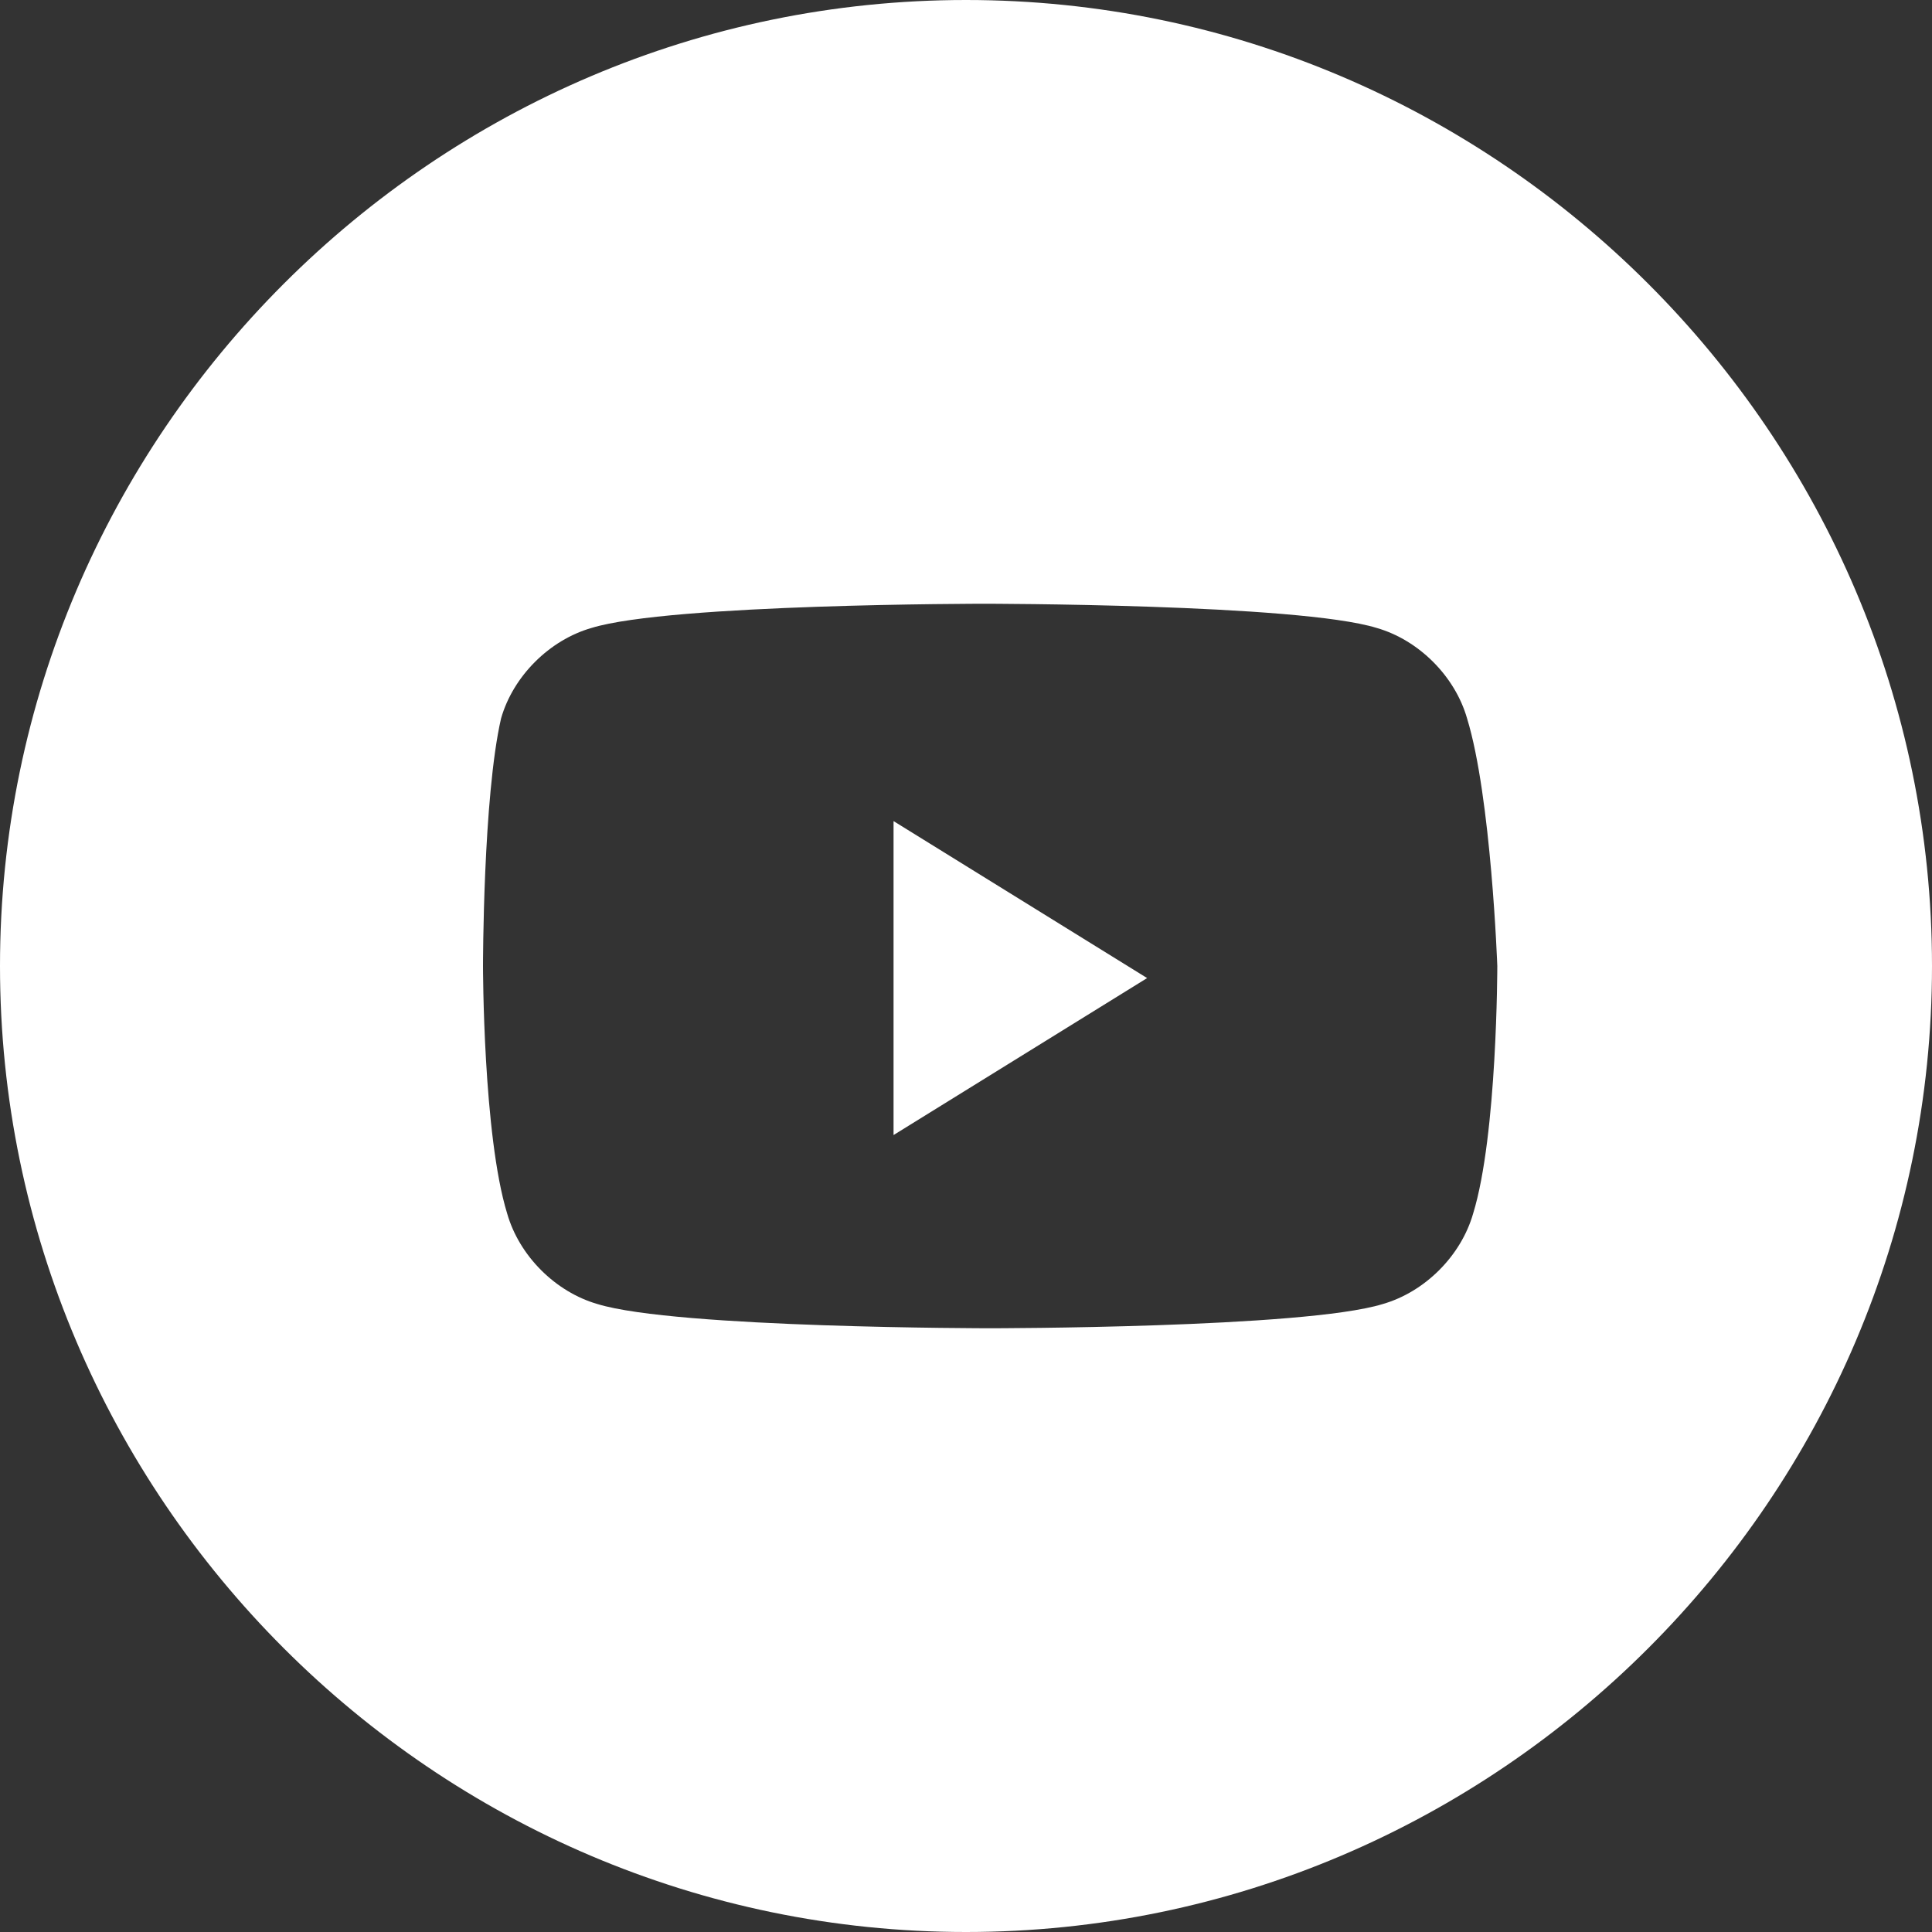 <svg width="20" height="20" viewBox="0 0 20 20" fill="none" xmlns="http://www.w3.org/2000/svg">
<rect x="0" y="0" width="20" height="20" fill="#333333" stroke="none"/>
<g clip-path="url(#clip0_548_38170)">
<path d="M0 10C0 4.5 4.5 0 10 0C15.5 0 20 4.5 20 10C20 15.5 15.5 20 10 20C4.5 20 0 15.5 0 10ZM15.187 7.437C15.062 7 14.687 6.625 14.25 6.5C13.437 6.25 10.187 6.25 10.187 6.25C10.187 6.25 6.937 6.25 6.125 6.5C5.687 6.625 5.312 7 5.187 7.437C5 8.25 5 10 5 10C5 10 5 11.75 5.25 12.562C5.375 13 5.75 13.375 6.187 13.5C7 13.75 10.25 13.75 10.25 13.75C10.25 13.75 13.5 13.75 14.312 13.5C14.75 13.375 15.125 13 15.25 12.562C15.5 11.75 15.5 10 15.5 10C15.5 10 15.437 8.25 15.187 7.437ZM9.25 11.75V8.5L11.875 10.125L9.25 11.75Z" fill="white"/>
</g>
<defs>
<clipPath id="clip0_548_38170">
<rect width="20" height="20" fill="white"/>
</clipPath>
</defs>
</svg>

